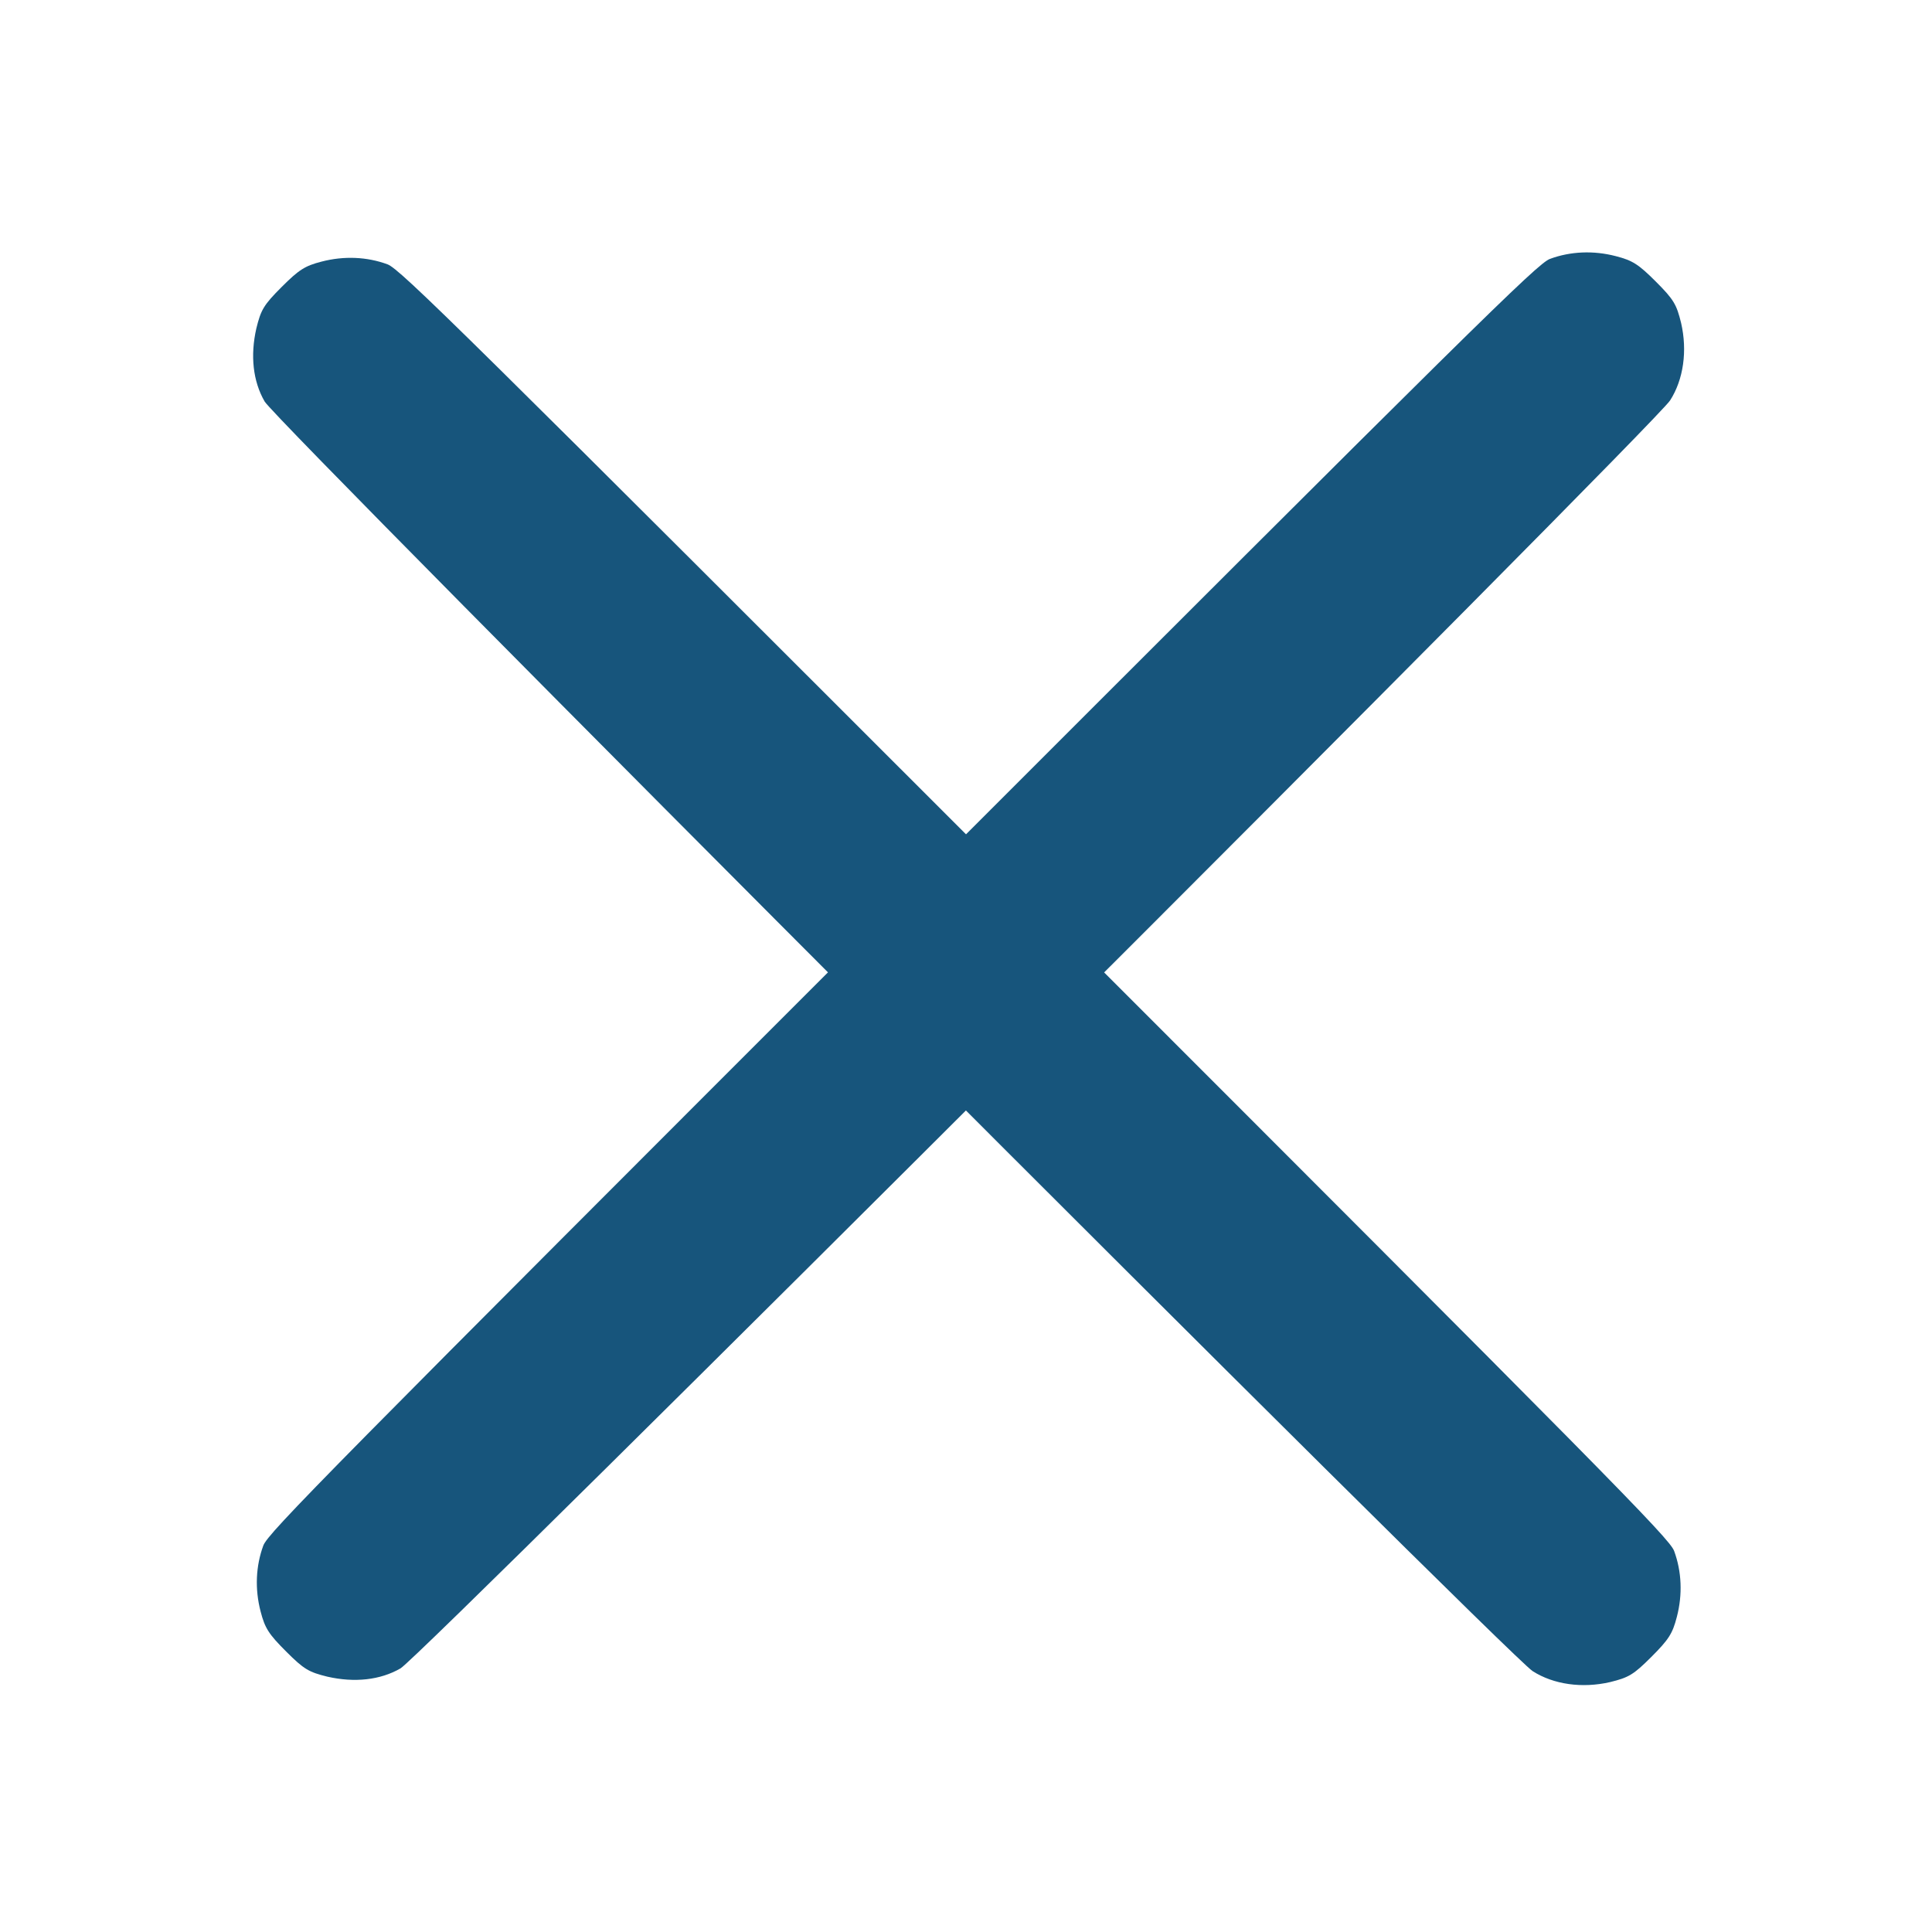 <?xml version="1.0" encoding="UTF-8" standalone="no"?>
<!DOCTYPE svg PUBLIC "-//W3C//DTD SVG 1.1//EN" "http://www.w3.org/Graphics/SVG/1.1/DTD/svg11.dtd">
<svg width="100%" height="100%" viewBox="0 0 80 80" version="1.1" xmlns="http://www.w3.org/2000/svg" xmlns:xlink="http://www.w3.org/1999/xlink" xml:space="preserve" xmlns:serif="http://www.serif.com/" style="fill-rule:evenodd;clip-rule:evenodd;stroke-linejoin:round;stroke-miterlimit:2;">
    <g transform="matrix(1,0,0,1,-810,-540)">
        <g id="Artboard2" transform="matrix(0.1,0,0,0.1,709.167,540)">
            <rect x="1008.33" y="0" width="800" height="800" style="fill:none;"/>
            <g transform="matrix(0.111,-0.111,0.111,0.111,841.966,400.122)">
                <path d="M187,2806C127,2790 74,2747 35,2685C9,2642 5,2628 5,2561C5,2496 9,2478 32,2439C63,2386 108,2345 160,2321C192,2306 414,2305 2560,2305C4706,2305 4928,2306 4960,2321C5012,2345 5057,2386 5088,2439C5111,2478 5115,2496 5115,2561C5115,2628 5111,2642 5085,2685C5045,2749 4984,2795 4920,2809C4840,2826 251,2823 187,2806Z" style="fill:rgb(23,85,124);fill-rule:nonzero;"/>
            </g>
            <g transform="matrix(0.111,0.111,-0.111,0.111,1408.63,-165.949)">
                <path d="M187,2806C127,2790 74,2747 35,2685C9,2642 5,2628 5,2561C5,2496 9,2478 32,2439C63,2386 108,2345 160,2321C192,2306 414,2305 2560,2305C4706,2305 4928,2306 4960,2321C5012,2345 5057,2386 5088,2439C5111,2478 5115,2496 5115,2561C5115,2628 5111,2642 5085,2685C5045,2749 4984,2795 4920,2809C4840,2826 251,2823 187,2806Z" style="fill:rgb(23,85,124);fill-rule:nonzero;"/>
            </g>
        </g>
    </g>
</svg>
